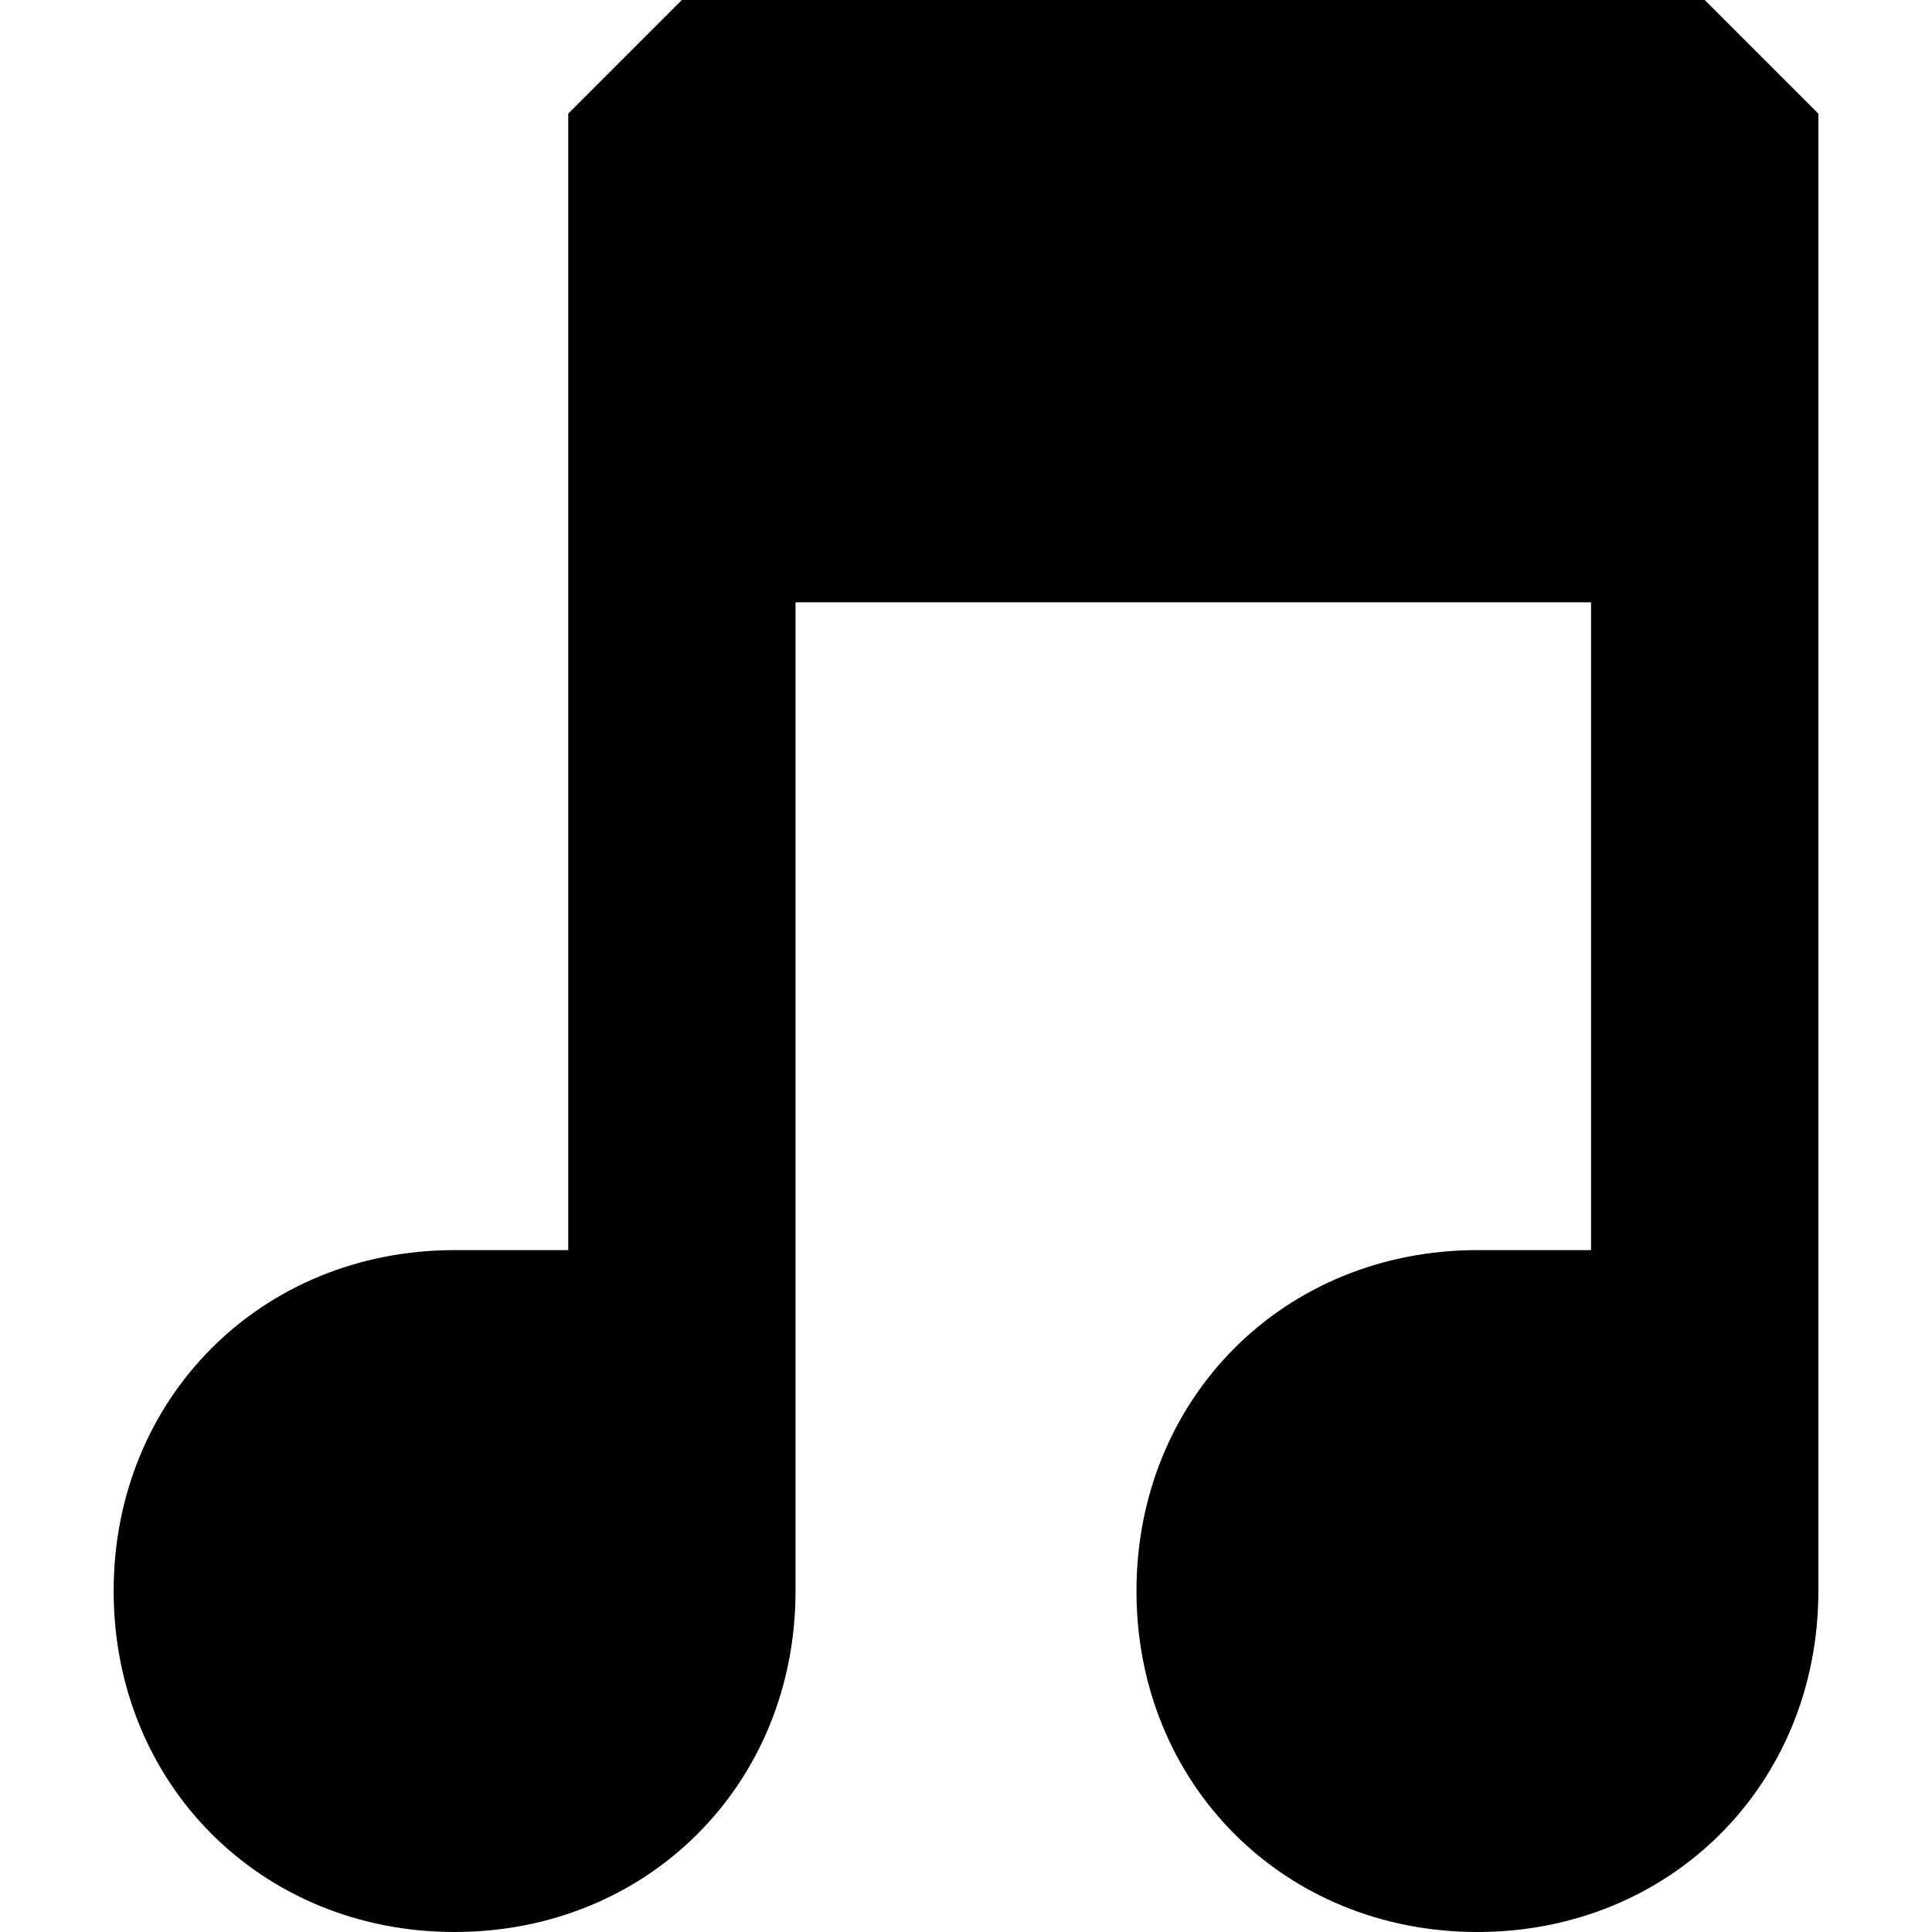 <?xml version="1.0" encoding="utf-8"?>
<!-- Generator: Adobe Illustrator 17.1.0, SVG Export Plug-In . SVG Version: 6.00 Build 0)  -->
<!DOCTYPE svg PUBLIC "-//W3C//DTD SVG 1.1//EN" "http://www.w3.org/Graphics/SVG/1.1/DTD/svg11.dtd">
<svg version="1.1"
	 id="svg4619" xmlns:cc="http://creativecommons.org/ns#" xmlns:svg="http://www.w3.org/2000/svg" xmlns:inkscape="http://www.inkscape.org/namespaces/inkscape" xmlns:rdf="http://www.w3.org/1999/02/22-rdf-syntax-ns#" xmlns:dc="http://purl.org/dc/elements/1.1/"
	 xmlns="http://www.w3.org/2000/svg" xmlns:xlink="http://www.w3.org/1999/xlink" x="0px" y="0px" viewBox="0 0 17 17"
	 enable-background="new 0 0 17 17" xml:space="preserve">
<path id="path7627" inkscape:connector-curvature="0" d="M6,0L5,1v10H4c-1.7,0-3,1.3-3,3s1.3,3,3,3c1.7,0,3-1.3,3-3V5.3h7V11h-1
	c-1.7,0-3,1.3-3,3s1.3,3,3,3s3-1.3,3-3V1l-1-1H6z"/>
</svg>
